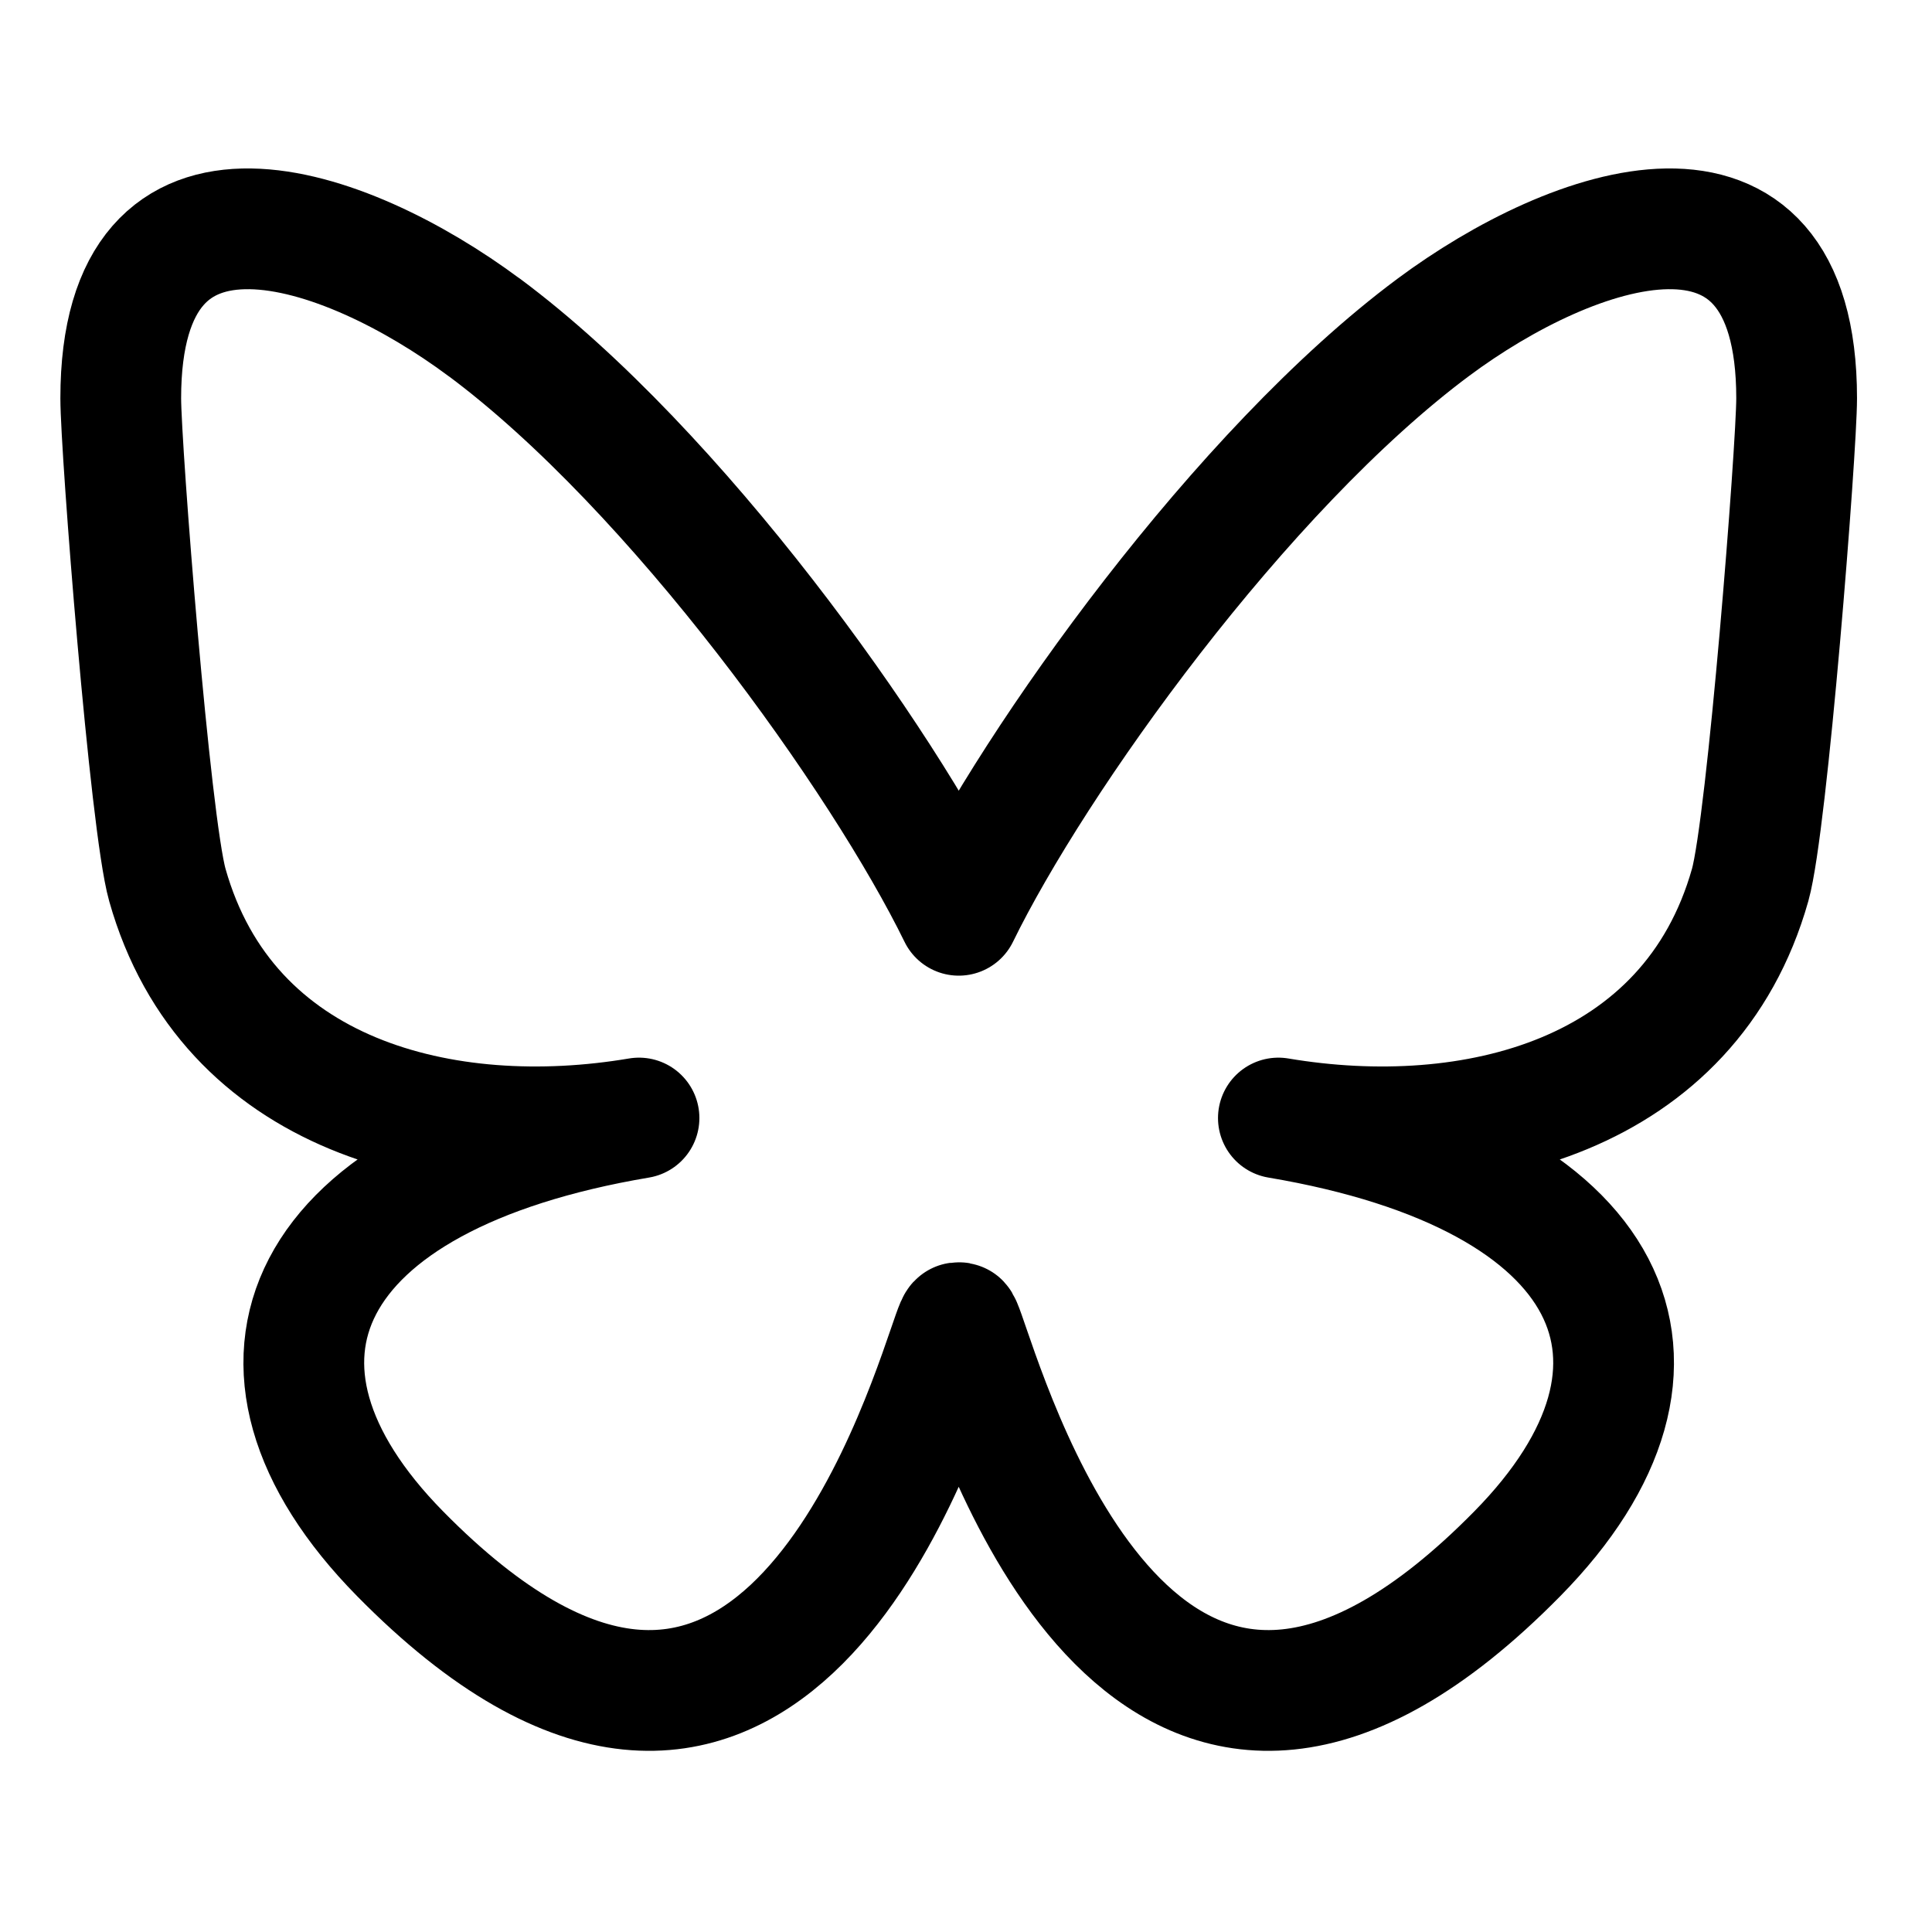 <svg width="16" height="16" viewBox="0 0 16 16" fill="none" xmlns="http://www.w3.org/2000/svg">
<path d="M4.009 2.71C5.6 3.893 7.311 6.292 7.94 7.58C8.568 6.293 10.28 3.893 11.871 2.71C13.019 1.856 14.879 1.195 14.879 3.298C14.879 3.717 14.636 6.824 14.494 7.329C13.998 9.083 12.193 9.53 10.587 9.259C13.394 9.732 14.108 11.3 12.566 12.867C9.637 15.844 8.357 12.12 8.028 11.166C7.968 10.991 7.94 10.909 7.94 10.979C7.939 10.909 7.911 10.991 7.851 11.166C7.523 12.12 6.242 15.844 3.313 12.867C1.771 11.3 2.485 9.732 5.292 9.259C3.686 9.53 1.881 9.083 1.386 7.329C1.243 6.824 1 3.717 1 3.298C1 1.195 2.86 1.856 4.008 2.71H4.009Z" stroke="black" stroke-linejoin="round"/>
</svg>
